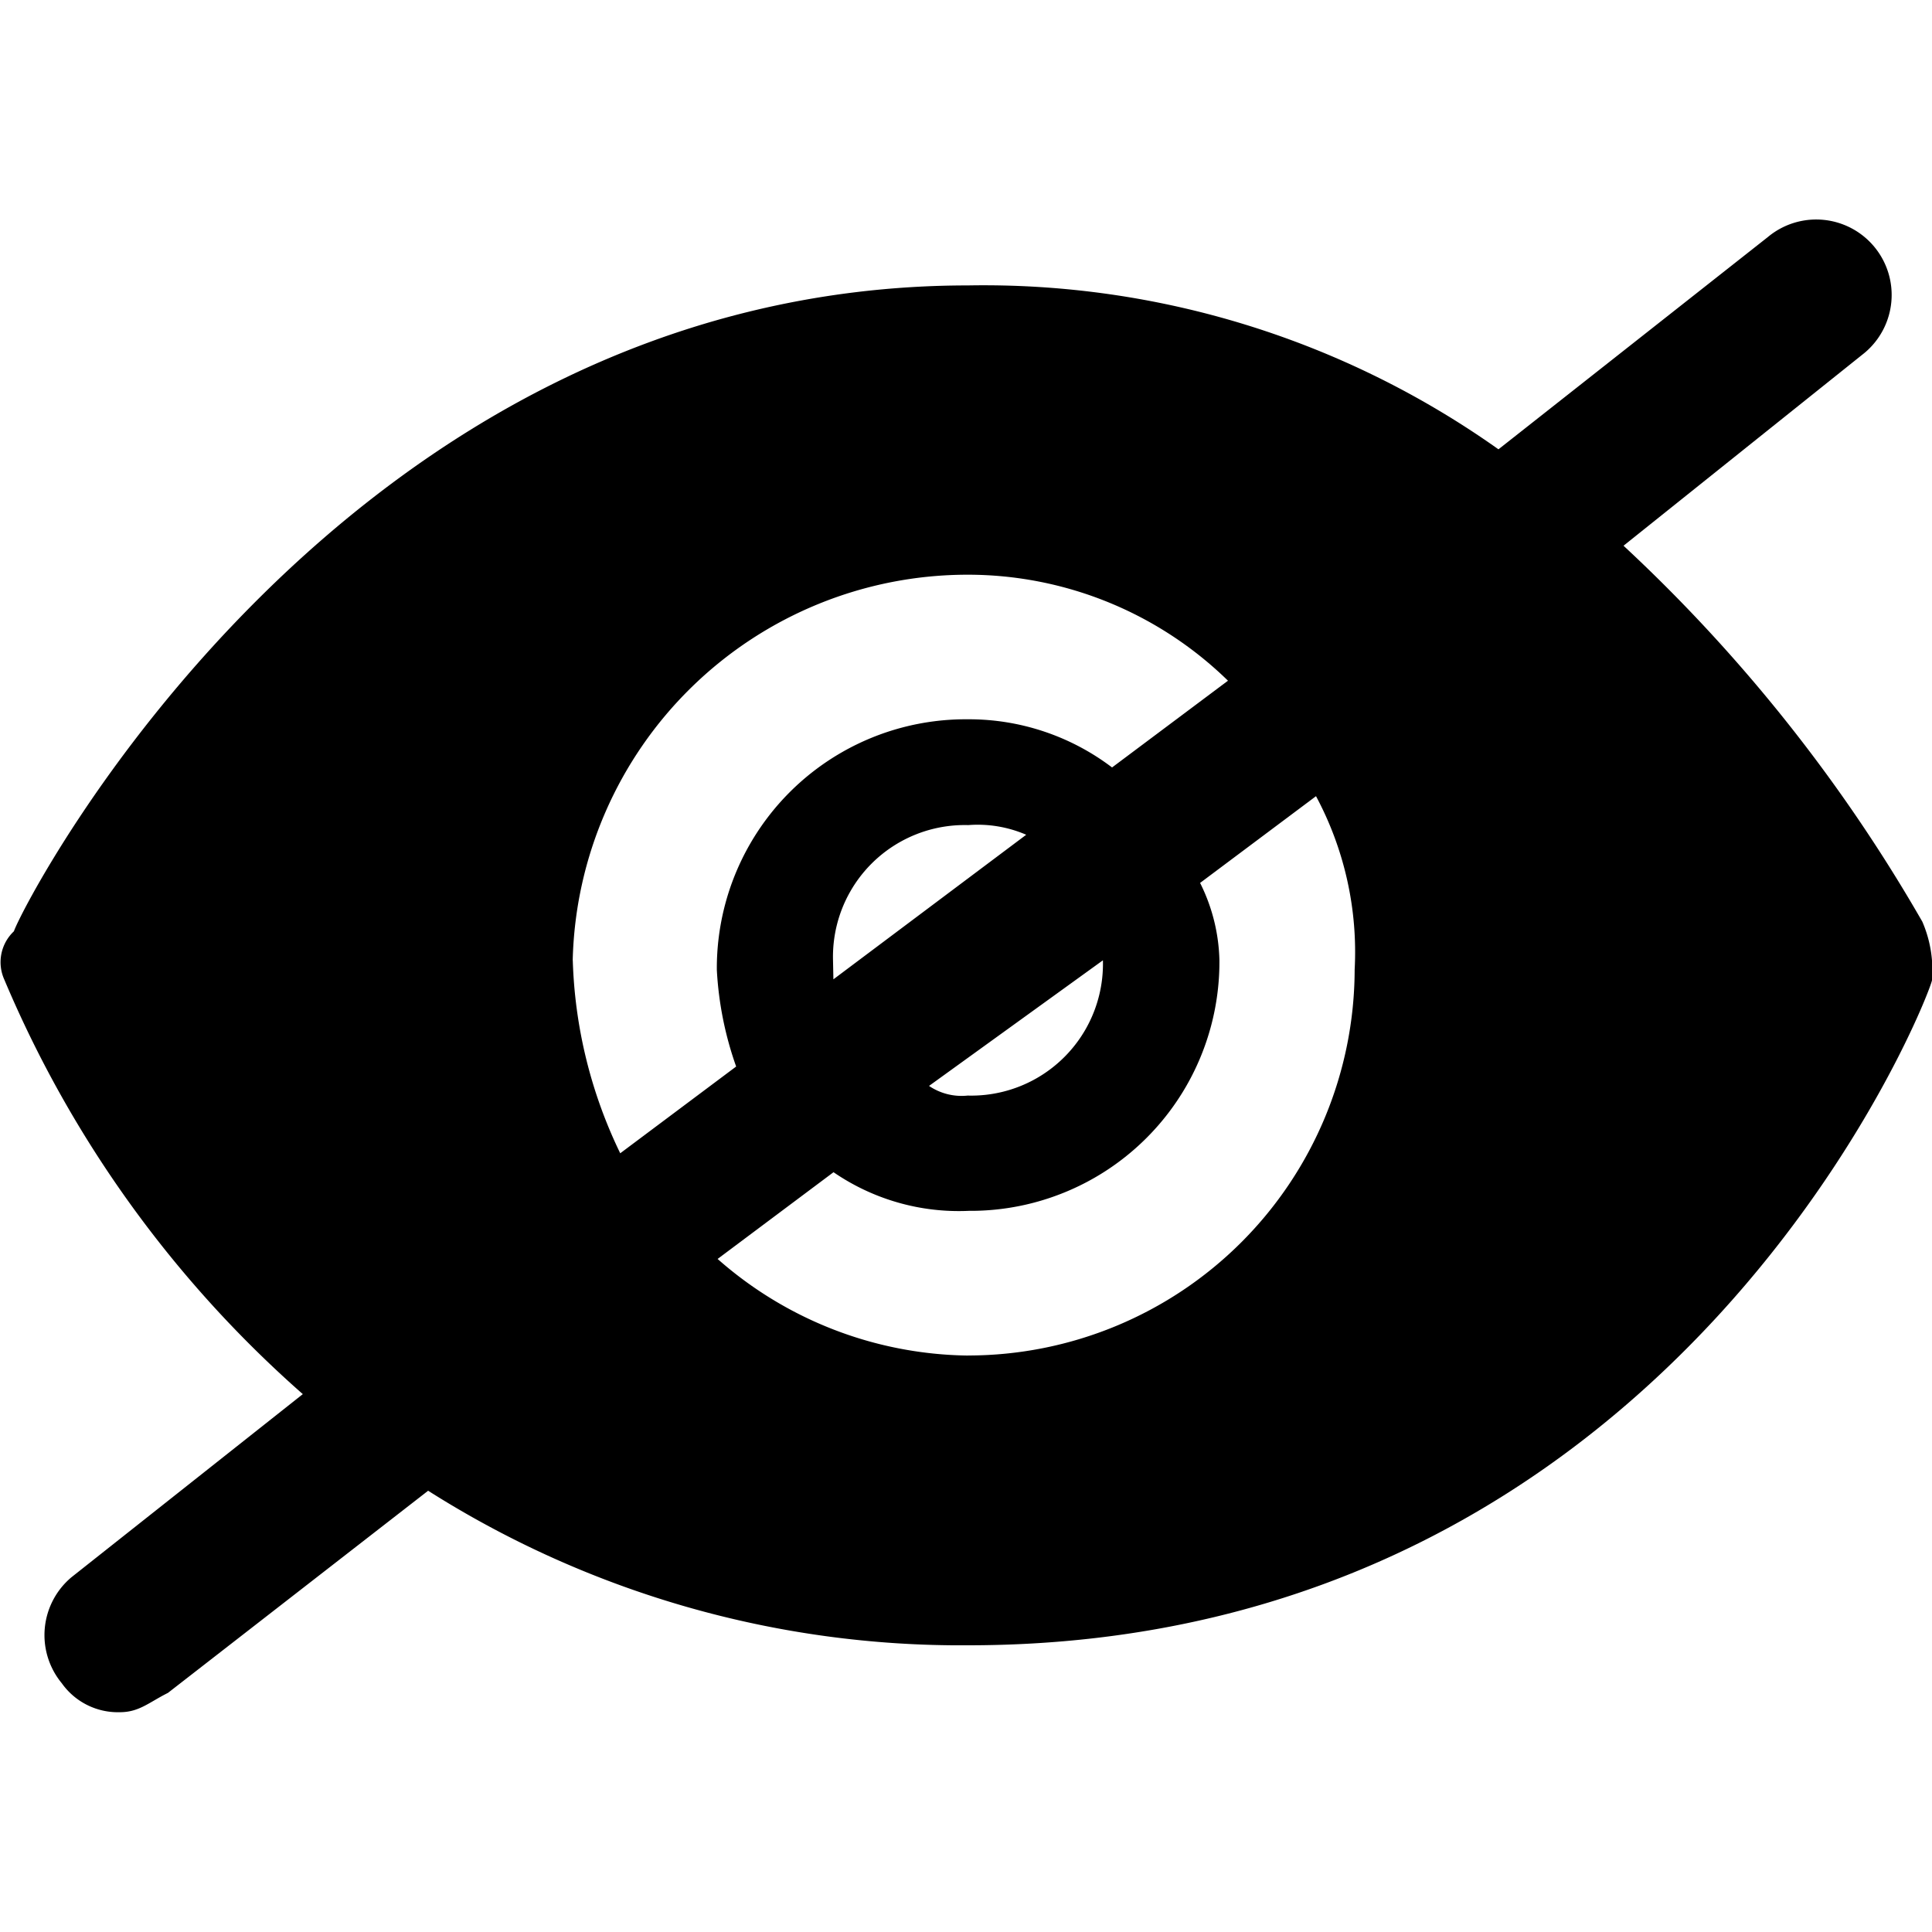 <svg xmlns="http://www.w3.org/2000/svg" xmlns:xlink="http://www.w3.org/1999/xlink" width="30" height="30" viewBox="0 0 30 30">
  <defs>
    <clipPath id="clip-path">
      <rect id="Retângulo_1099" data-name="Retângulo 1099" width="30" height="30" transform="translate(379 298)" fill="#fff" stroke="#707070" stroke-width="1"/>
    </clipPath>
  </defs>
  <g id="Icone_1" data-name="Icone 1" transform="translate(-379 -298)" style="isolation: isolate">
    <g id="Grupo_de_máscara_248" data-name="Grupo de máscara 248" clip-path="url(#clip-path)">
      <path id="icones_olho_nao_visualizar-preenchido" d="M32.782,17.364a24.865,24.865,0,0,0-4.64-5.838l3.742-2.994a1.169,1.169,0,1,0-1.5-1.8L26.2,10.029a13.814,13.814,0,0,0-8.233-2.545c-9.73,0-14.67,9.58-14.819,10.029a.658.658,0,0,0-.15.748A17.747,17.747,0,0,0,7.634,24.7L4.042,27.543a1.173,1.173,0,0,0-.15,1.647,1.067,1.067,0,0,0,.9.449c.3,0,.449-.15.748-.3L9.58,26.2a15.432,15.432,0,0,0,8.383,2.4c11.077,0,14.969-10.179,14.969-10.329A1.9,1.9,0,0,0,32.782,17.364Zm-20.957.6a6.135,6.135,0,0,1,6.137-5.988A5.784,5.784,0,0,1,22,13.622l-1.8,1.347a3.677,3.677,0,0,0-2.245-.748,3.865,3.865,0,0,0-3.892,3.892,5.318,5.318,0,0,0,.3,1.5l-1.8,1.347A7.363,7.363,0,0,1,11.826,17.963Zm8.233,0a2.046,2.046,0,0,1-2.1,2.1.9.9,0,0,1-.6-.15l2.694-1.946Zm-4.191,0a2.046,2.046,0,0,1,2.1-2.1,1.9,1.9,0,0,1,.9.15l-2.994,2.245Zm2.1,6.137a5.985,5.985,0,0,1-3.892-1.5l1.8-1.347a3.437,3.437,0,0,0,2.1.6,3.865,3.865,0,0,0,3.892-3.892,2.82,2.82,0,0,0-.3-1.2l1.8-1.347a5.126,5.126,0,0,1,.6,2.694A6.005,6.005,0,0,1,17.963,24.1Z" transform="translate(376.068 294.948)"/>
    </g>
  </g>
</svg>
